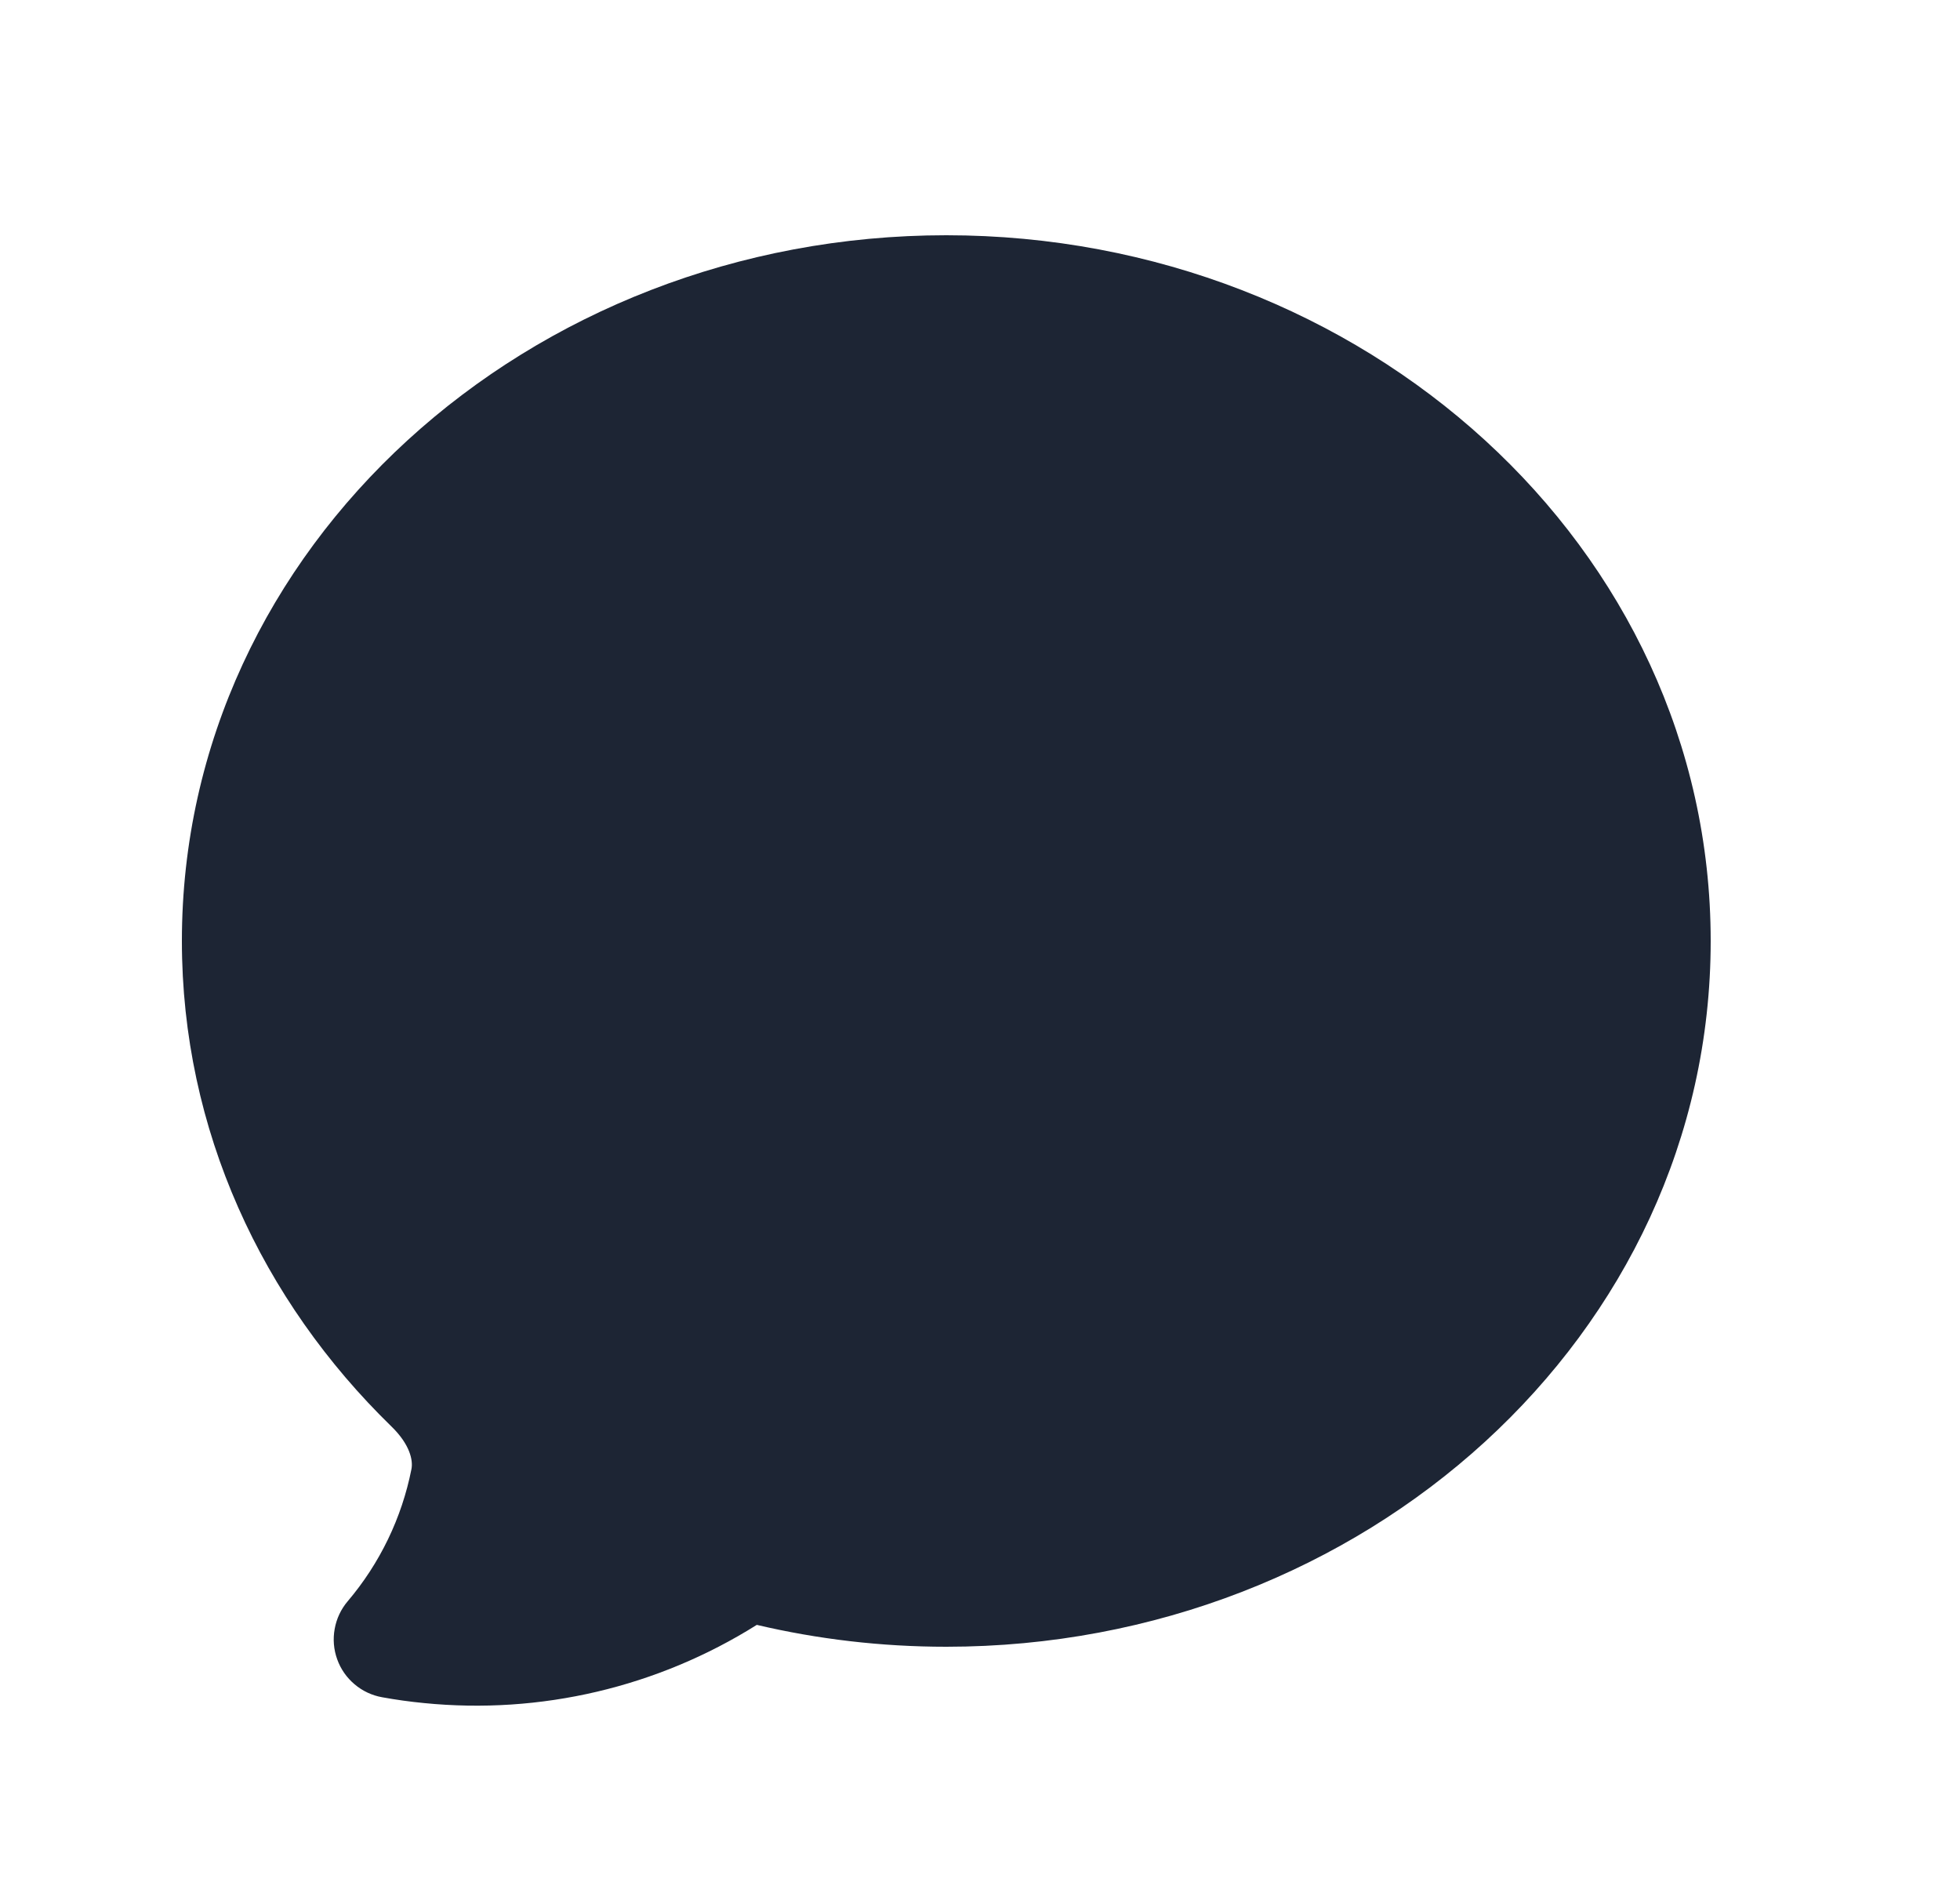 <svg width="25" height="24" viewBox="0 0 25 24" fill="none" xmlns="http://www.w3.org/2000/svg">
<path fill-rule="evenodd" clip-rule="evenodd" d="M5.407 21.718C5.229 21.701 5.051 21.676 4.874 21.644C4.745 21.621 4.623 21.564 4.523 21.479C4.422 21.394 4.345 21.284 4.301 21.16C4.256 21.036 4.245 20.902 4.269 20.772C4.292 20.643 4.349 20.521 4.434 20.421C4.845 19.937 5.125 19.357 5.248 18.735C5.271 18.62 5.226 18.418 4.994 18.192C3.344 16.587 2.32 14.41 2.32 12C2.32 6.97 6.748 3 12.07 3C17.392 3 21.82 6.97 21.82 12C21.82 17.03 17.392 21 12.07 21C11.237 21 10.427 20.903 9.653 20.721C8.388 21.516 6.894 21.867 5.407 21.718Z" fill="#1D2534"/>
</svg>
